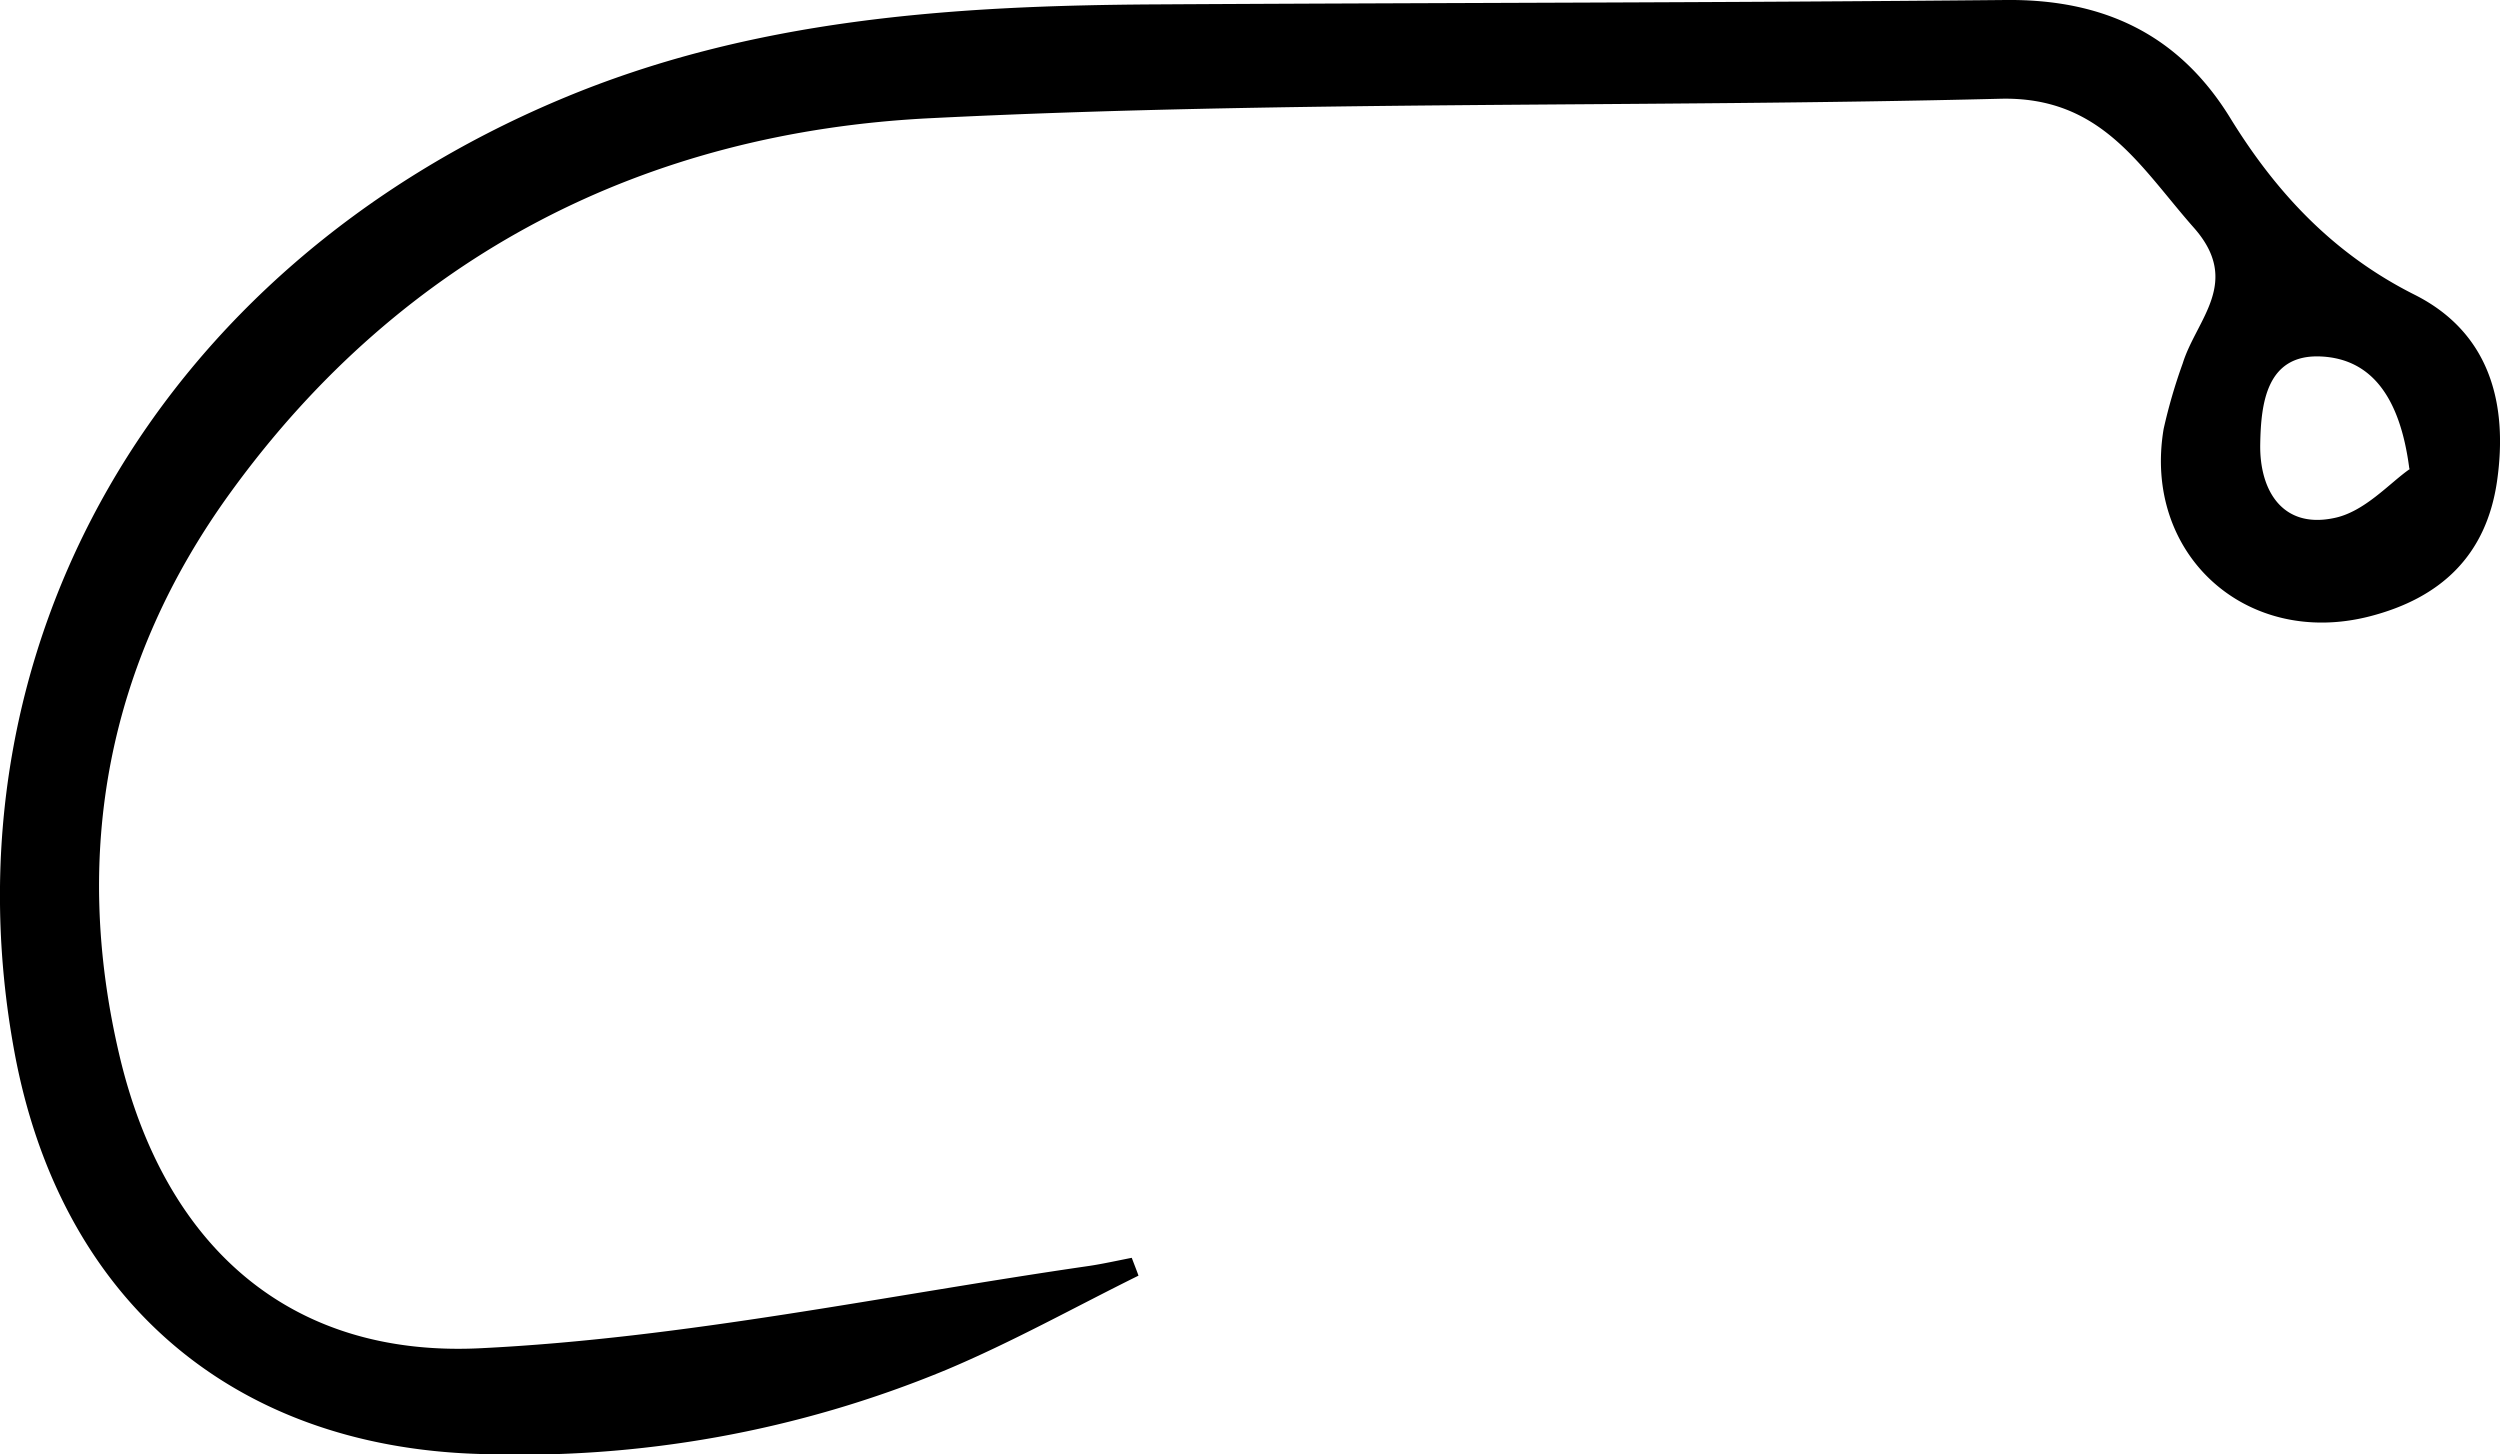 <svg xmlns="http://www.w3.org/2000/svg" viewBox="0 0 182.26 106.01"><title>jigSupreme</title><g id="Layer_2" data-name="Layer 2"><g id="Layer_1-2" data-name="Layer 1"><path d="M83,93c-4.65,2.3-9.2,4.84-14,6.86A81.13,81.13,0,0,1,34.94,106C16.8,105.46,4.36,94.61,1.05,76.68-4.38,47.24,11.54,19.6,40.79,7.27,54.78,1.36,69.47.4,84.34.32,105,.2,125.6.2,146.23,0c7.1-.07,12.59,2.48,16.35,8.58,3.36,5.47,7.54,9.94,13.46,12.91,5.44,2.74,6.83,7.88,6,13.62-.79,5.39-4.1,8.5-9.3,9.83-9,2.3-16.54-4.55-15-13.68a39.22,39.22,0,0,1,1.39-4.77c1-3.22,4.32-5.92.81-9.89C156,12.14,153.19,7,145.79,7.2c-25.94.65-51.92.12-77.82,1.41-20.86,1-38.57,9.94-51.12,27.23-9,12.38-11.66,26.33-8.11,41.24C12,90.71,21,99,35.06,98.29c14.85-.73,29.57-3.86,44.35-6,1-.15,2.07-.39,3.1-.59C82.69,92.18,82.86,92.6,83,93Zm92.65-58.83c-.68-5.3-2.82-8-6.42-8.18-4-.2-4.4,3.42-4.45,6.39-.06,3.37,1.61,6.15,5.32,5.4C172.36,37.36,174.23,35.19,175.69,34.19Z"/></g></g></svg>
